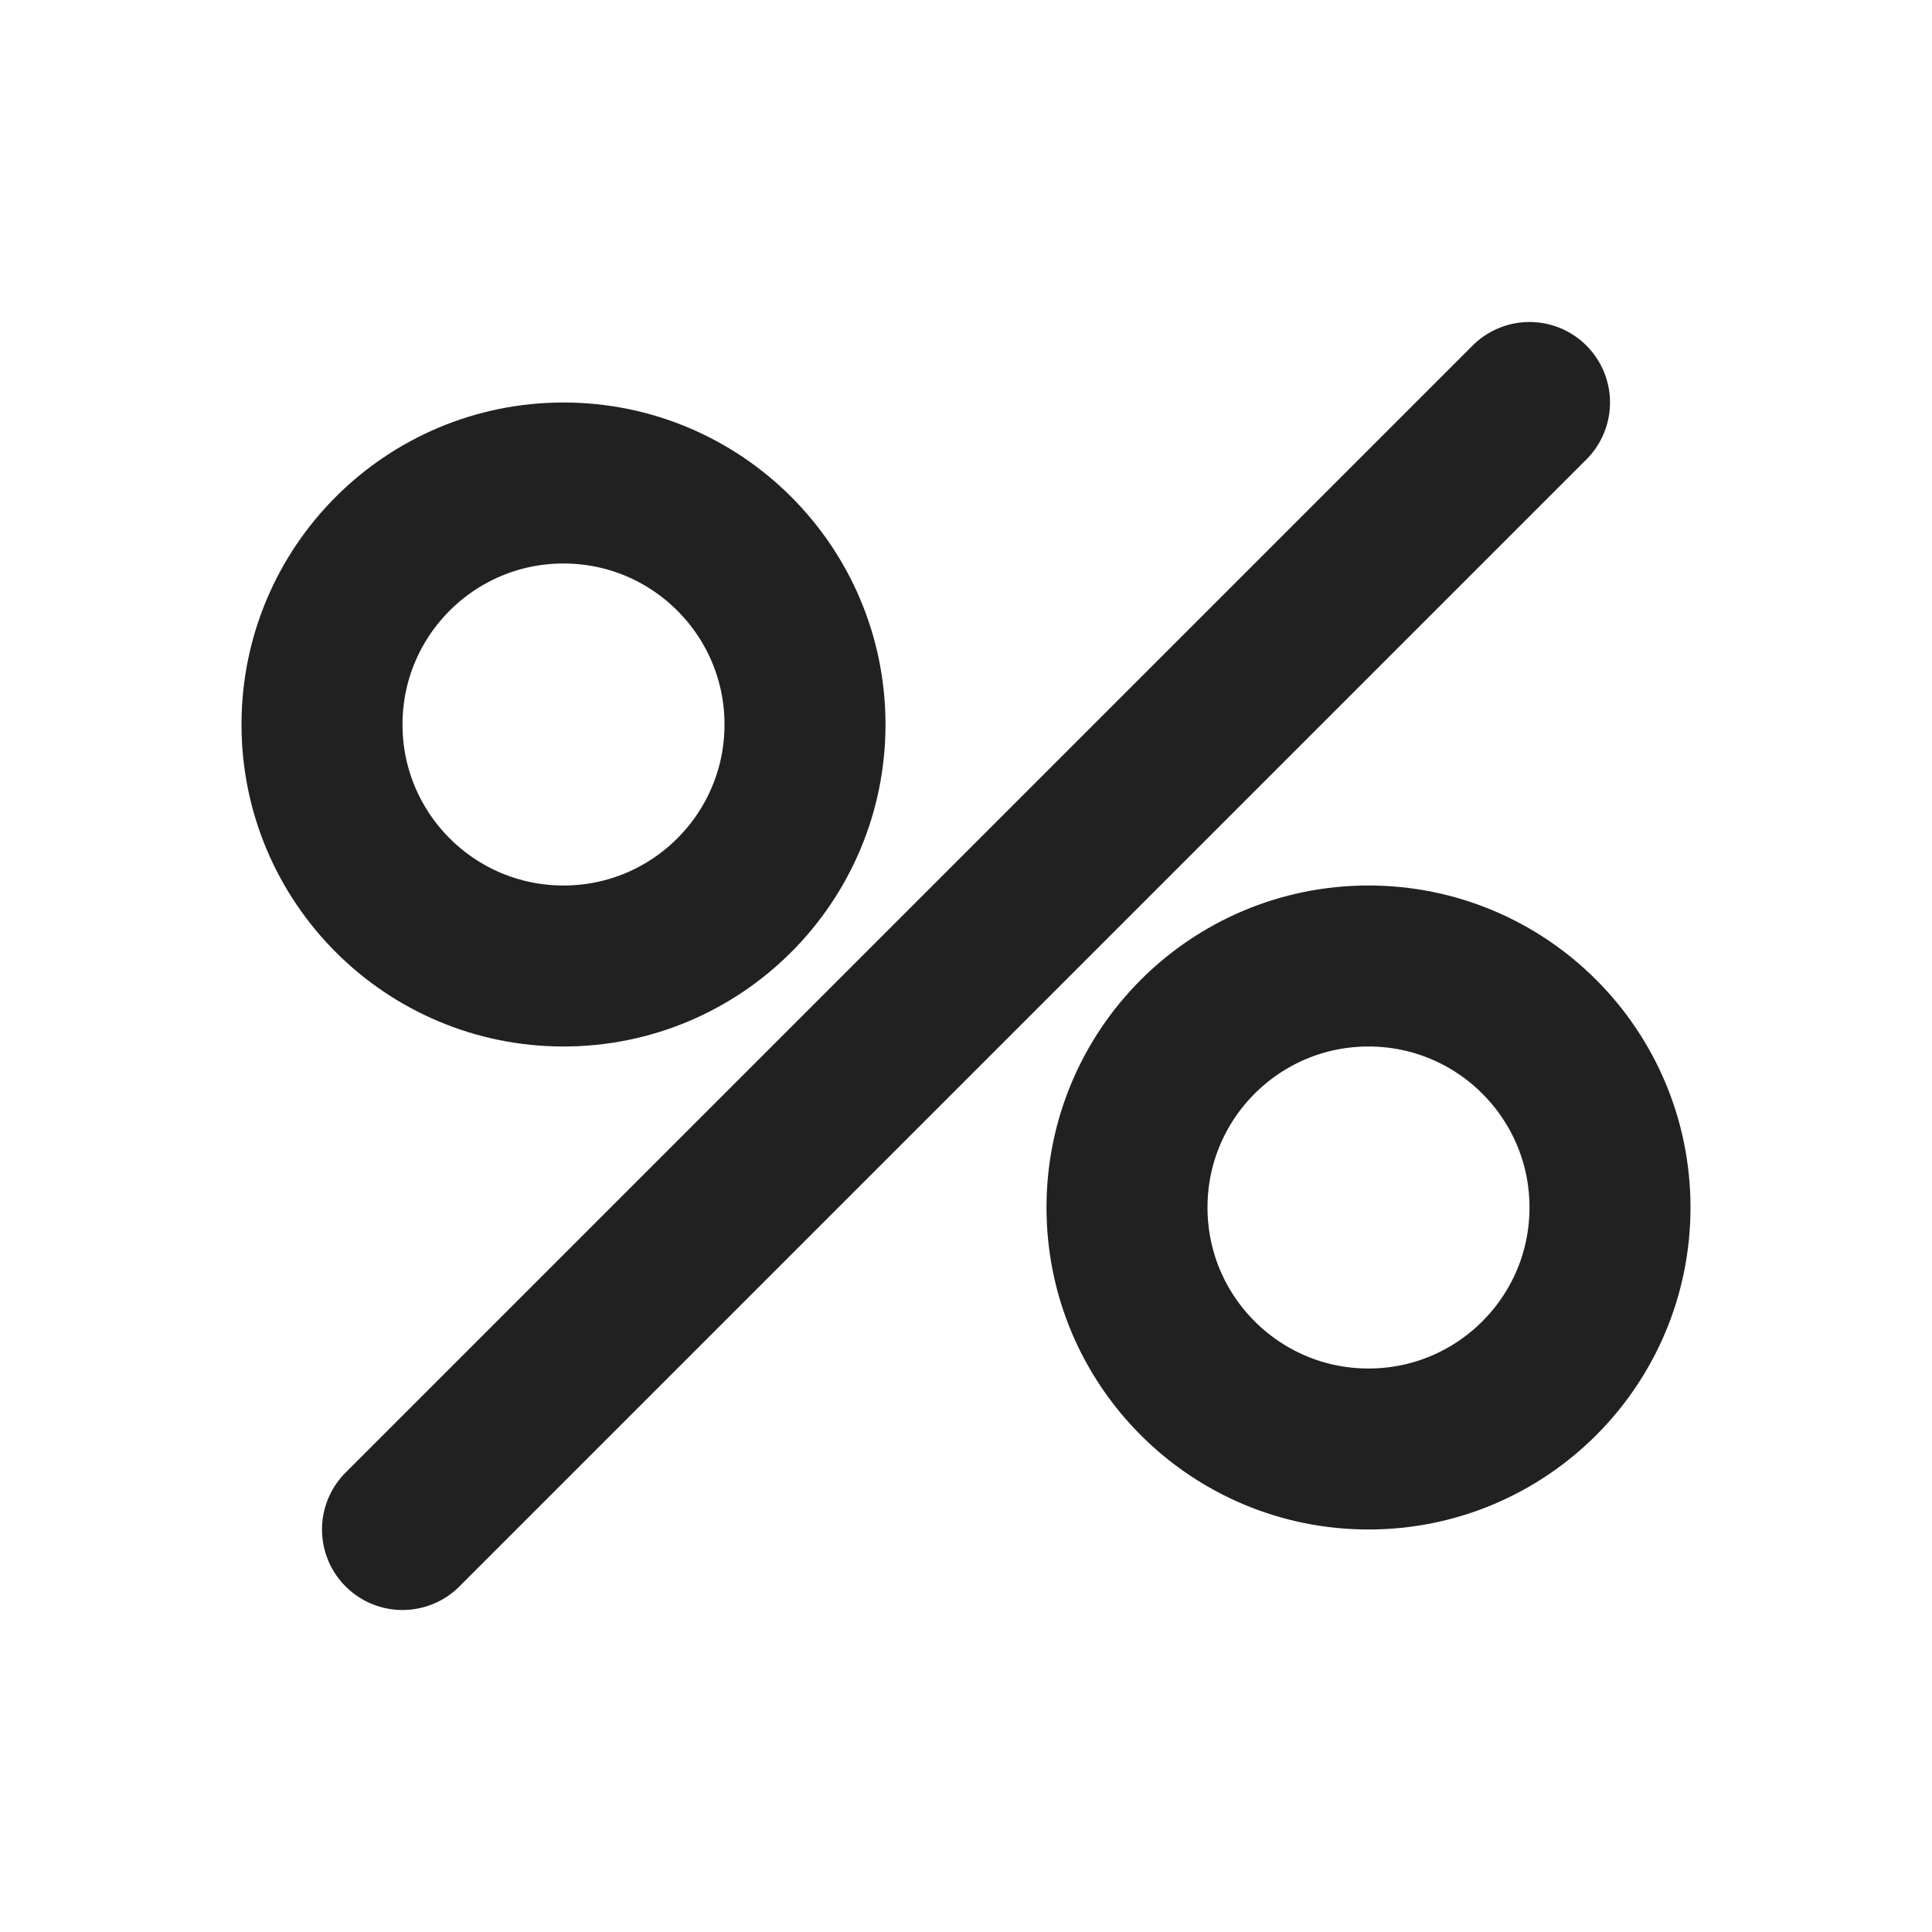 <svg width="24" height="24" viewBox="0 0 24 24" fill="none" xmlns="http://www.w3.org/2000/svg">
  <path d="M19 5L5 19" stroke="#212121" stroke-width="2" stroke-linecap="round"/>
  <circle cx="7" cy="9" r="3" stroke="#212121" stroke-width="2" fill="none"/>
  <circle cx="17" cy="15" r="3" stroke="#212121" stroke-width="2" fill="none"/>
</svg> 
